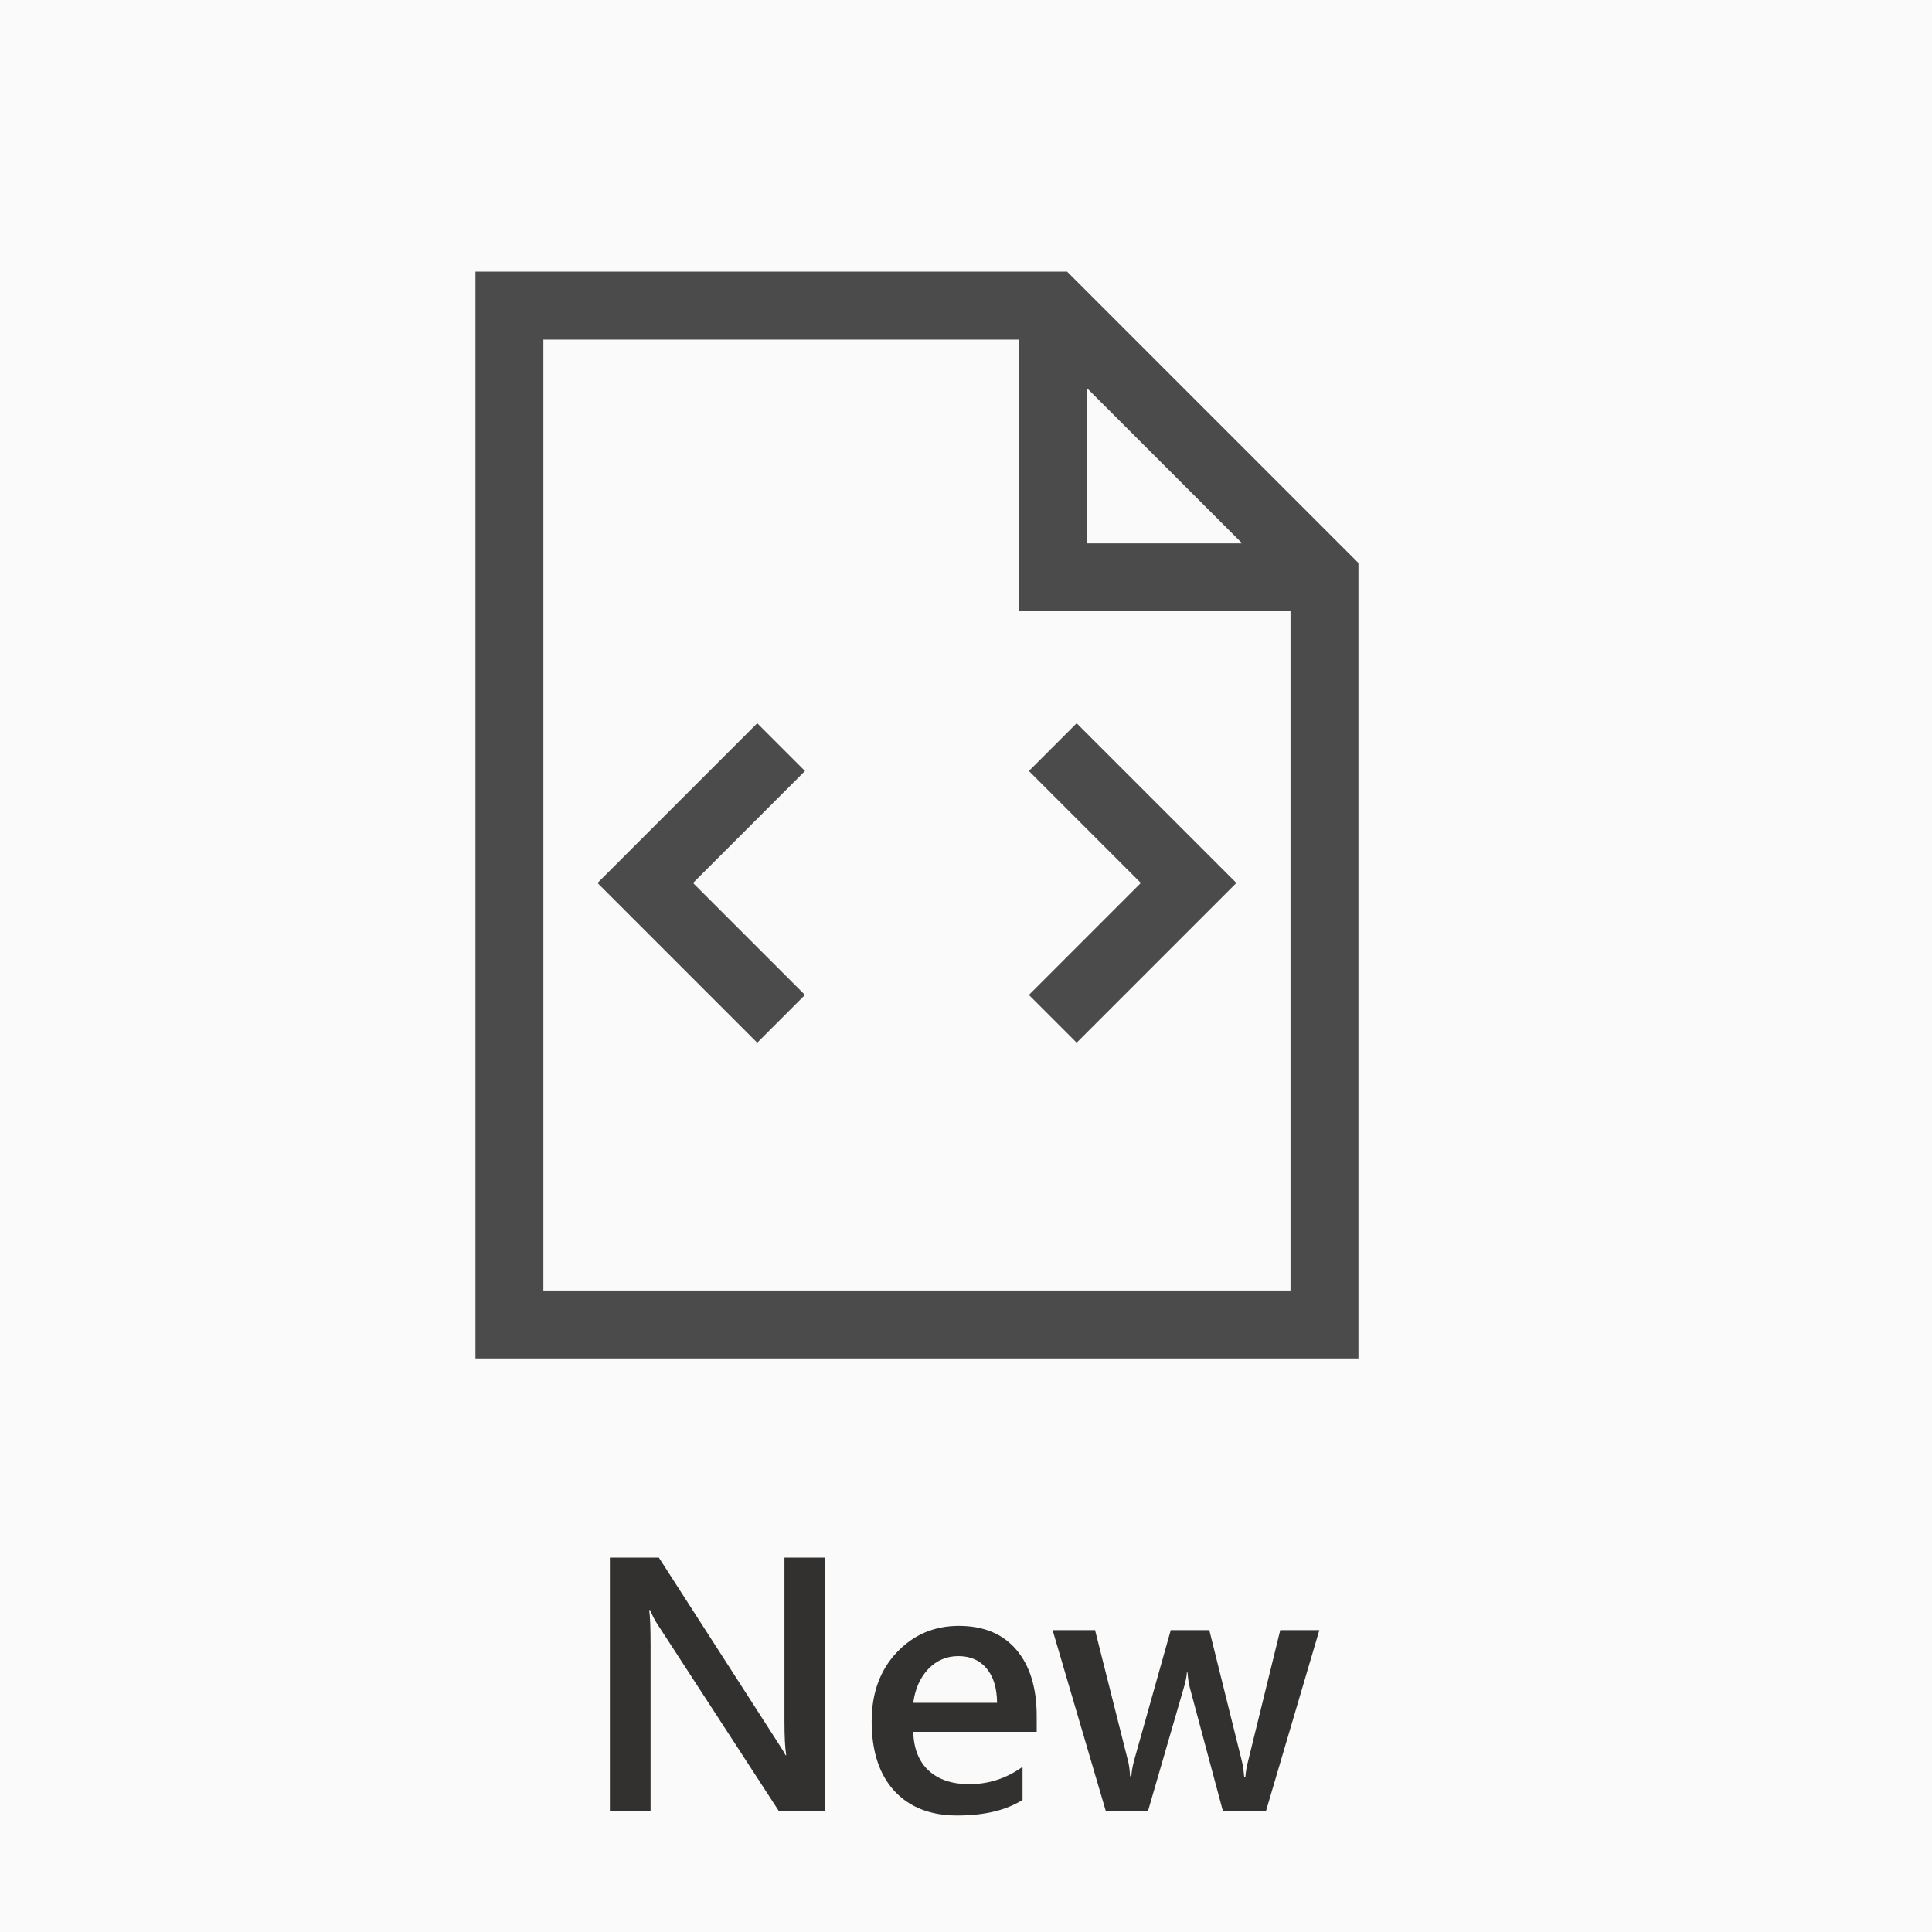 <svg width="64" height="64" viewBox="0 0 64 64" fill="none" xmlns="http://www.w3.org/2000/svg">
<g clip-path="url(#clip0)">
<rect width="64" height="64" fill="black" fill-opacity="0.02"/>
<path d="M27.328 60H25.805L21.791 53.824C21.689 53.668 21.605 53.506 21.539 53.338H21.504C21.535 53.518 21.551 53.902 21.551 54.492V60H20.203V51.598H21.826L25.705 57.627C25.869 57.877 25.975 58.049 26.021 58.143H26.045C26.006 57.92 25.986 57.543 25.986 57.012V51.598H27.328V60ZM34.342 57.369H30.252C30.268 57.924 30.438 58.352 30.762 58.652C31.09 58.953 31.539 59.103 32.109 59.103C32.75 59.103 33.338 58.912 33.873 58.529V59.625C33.326 59.969 32.603 60.141 31.705 60.141C30.822 60.141 30.129 59.869 29.625 59.326C29.125 58.779 28.875 58.012 28.875 57.023C28.875 56.09 29.15 55.33 29.701 54.744C30.256 54.154 30.943 53.859 31.764 53.859C32.584 53.859 33.219 54.123 33.668 54.65C34.117 55.178 34.342 55.91 34.342 56.848V57.369ZM33.029 56.408C33.025 55.92 32.91 55.541 32.684 55.272C32.457 54.998 32.145 54.861 31.746 54.861C31.355 54.861 31.023 55.004 30.75 55.289C30.48 55.574 30.314 55.947 30.252 56.408H33.029ZM43.705 54L41.935 60H40.512L39.422 55.934C39.379 55.777 39.352 55.602 39.34 55.406H39.316C39.309 55.539 39.273 55.711 39.211 55.922L38.027 60H36.633L34.869 54H36.275L37.365 58.324C37.4 58.453 37.424 58.625 37.435 58.84H37.477C37.488 58.676 37.52 58.5 37.57 58.312L38.783 54H40.06L41.139 58.342C41.174 58.478 41.199 58.65 41.215 58.857H41.256C41.264 58.713 41.293 58.541 41.344 58.342L42.41 54H43.705Z" fill="#323130"/>
<path d="M45 18.65V45H15.75V9H35.35L45 18.65ZM36 18H41.15L36 12.85V18ZM42.75 42.75V20.25H33.75V11.25H18V42.75H42.75ZM26.666 25.541L22.957 29.25L26.666 32.959L25.084 34.541L19.793 29.25L25.084 23.959L26.666 25.541ZM35.666 23.959L40.957 29.25L35.666 34.541L34.084 32.959L37.793 29.25L34.084 25.541L35.666 23.959Z" fill="black" fill-opacity="0.7"/>
</g>
<defs>
<clipPath id="clip0">
<rect width="64" height="64" fill="white"/>
</clipPath>
</defs>
</svg>

